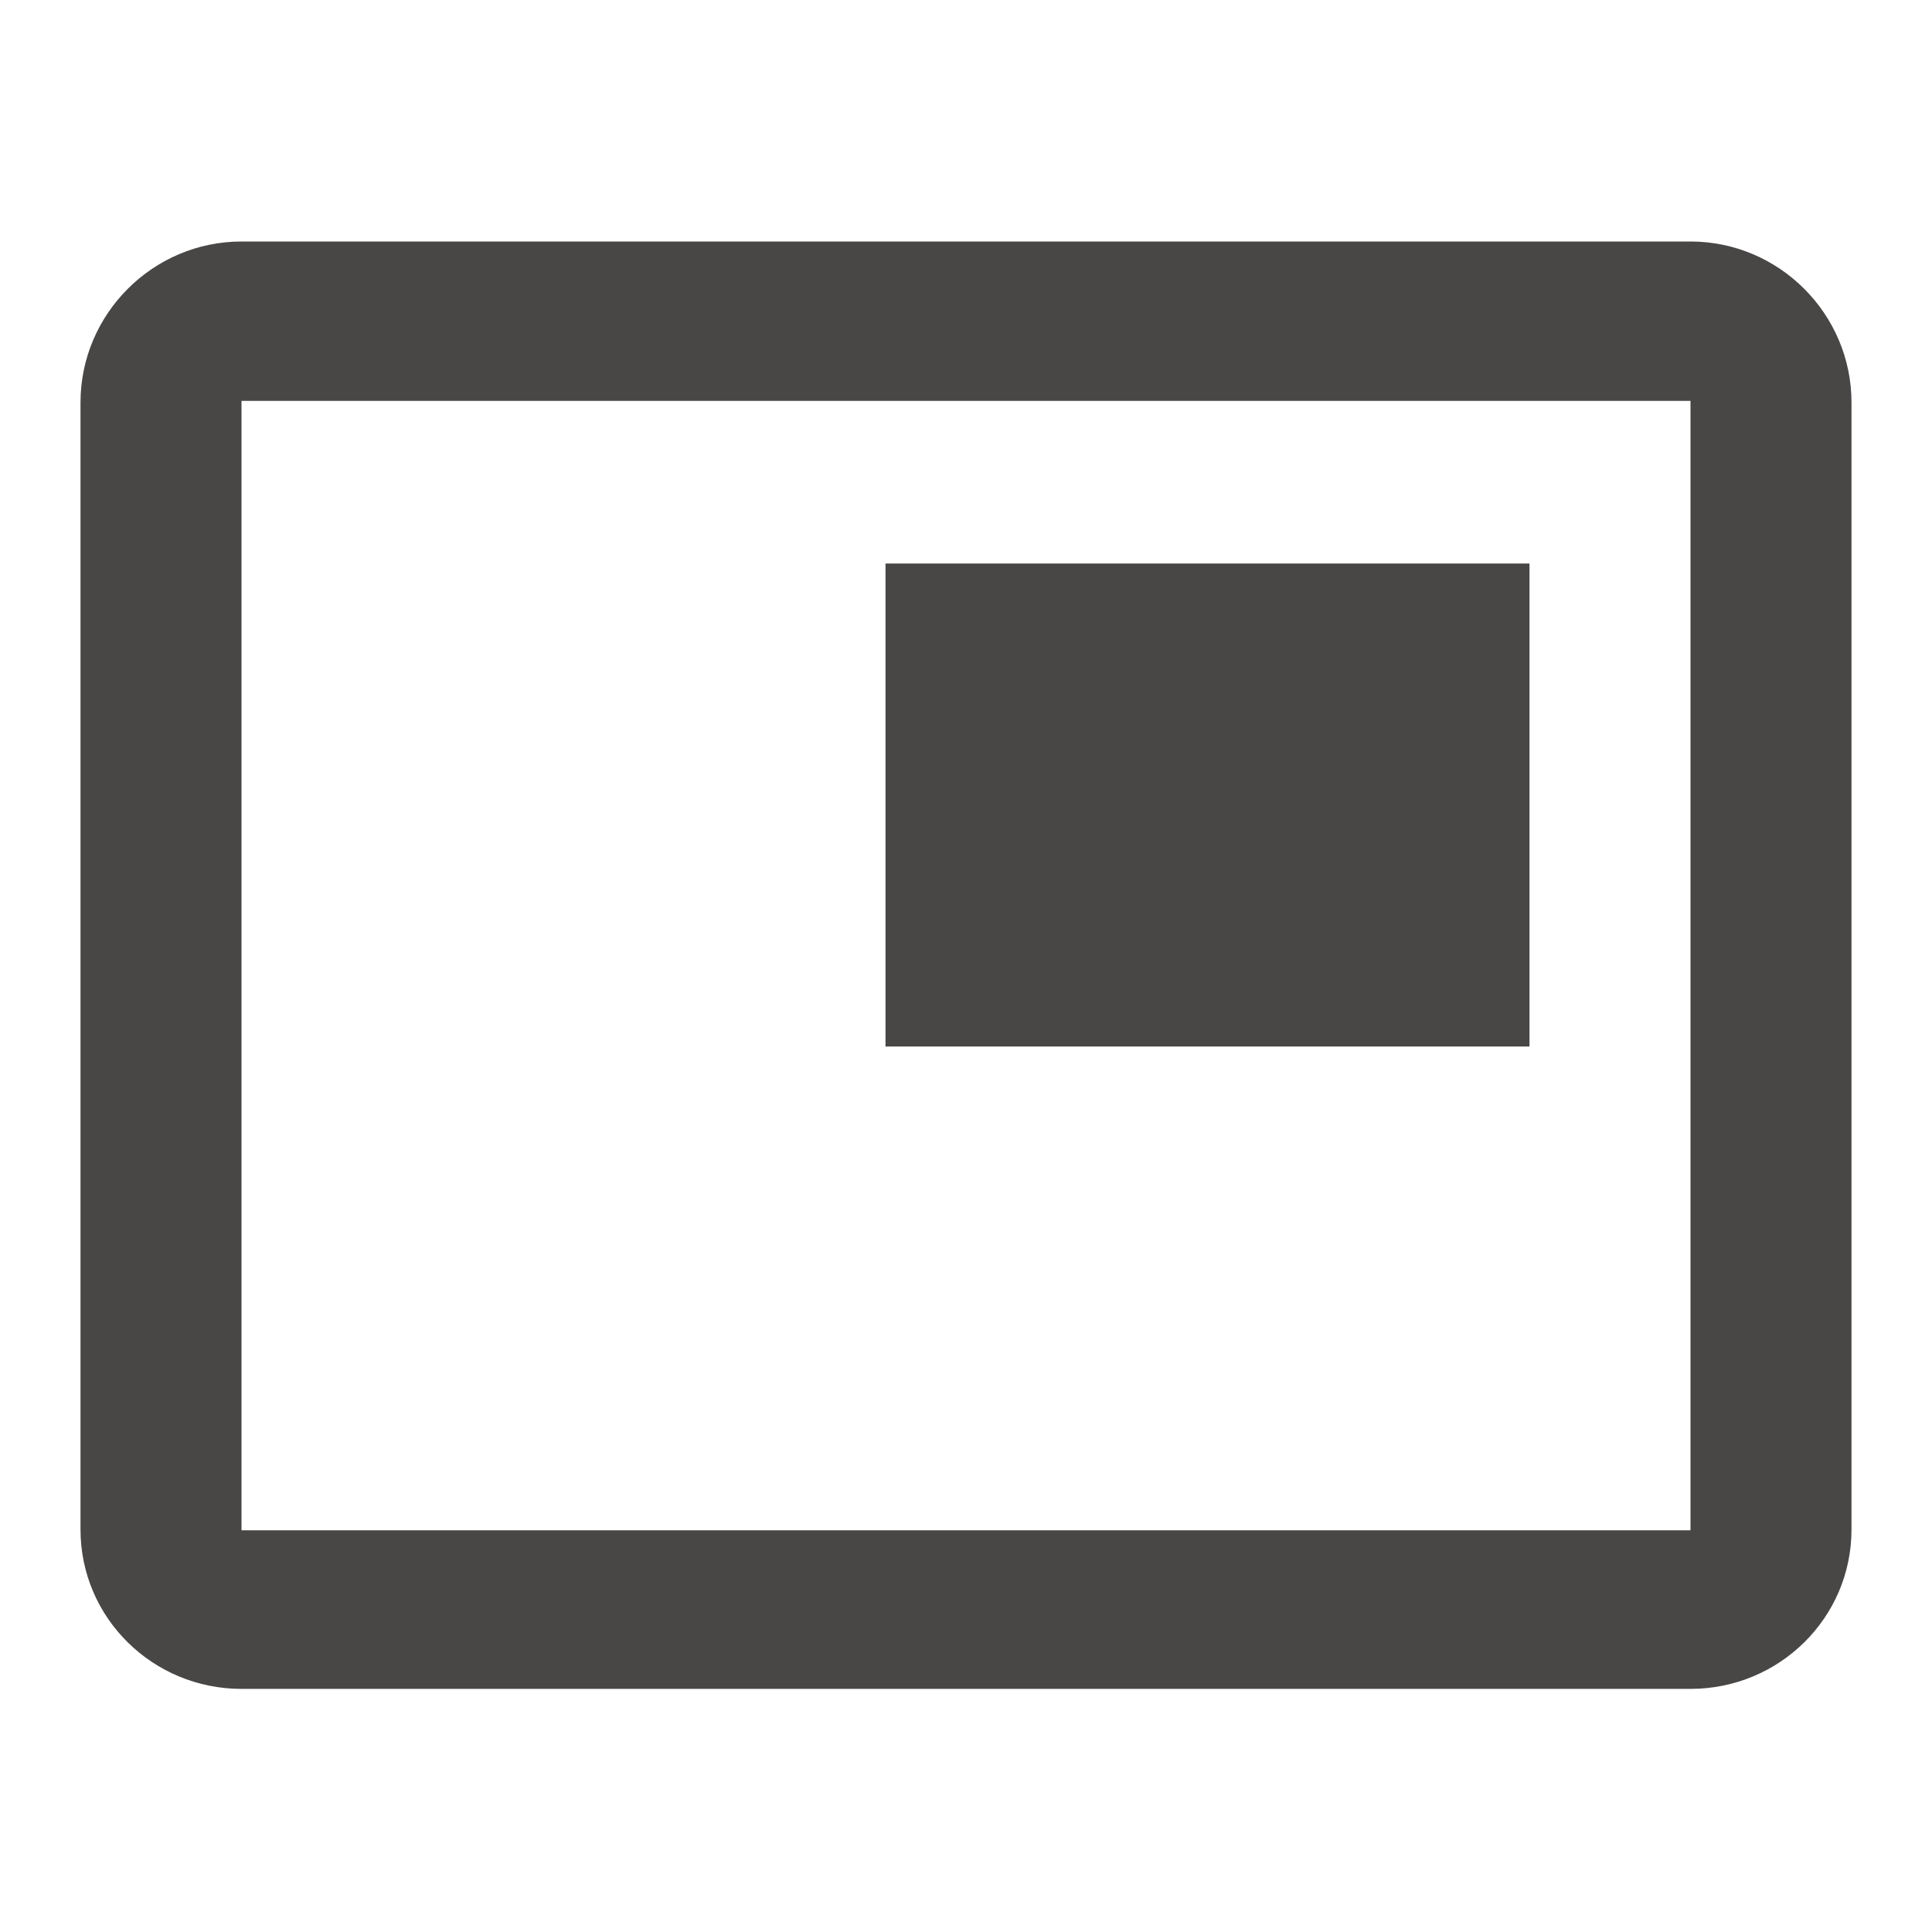 <svg fill="#494746" height="24" viewBox="0 0 24 24" width="24" xmlns="http://www.w3.org/2000/svg"><path d="M19 7h-8v6h8V7zm2-4H3c-1.1 0-2 .9-2 2v14c0 1.1.9 1.98 2 1.98h18c1.1 0 2-.88 2-1.98V5c0-1.1-.9-2-2-2zm0 16.01H3V4.98h18v14.03z"/><path d="M0 0h24v24H0z" fill="none"/></svg>